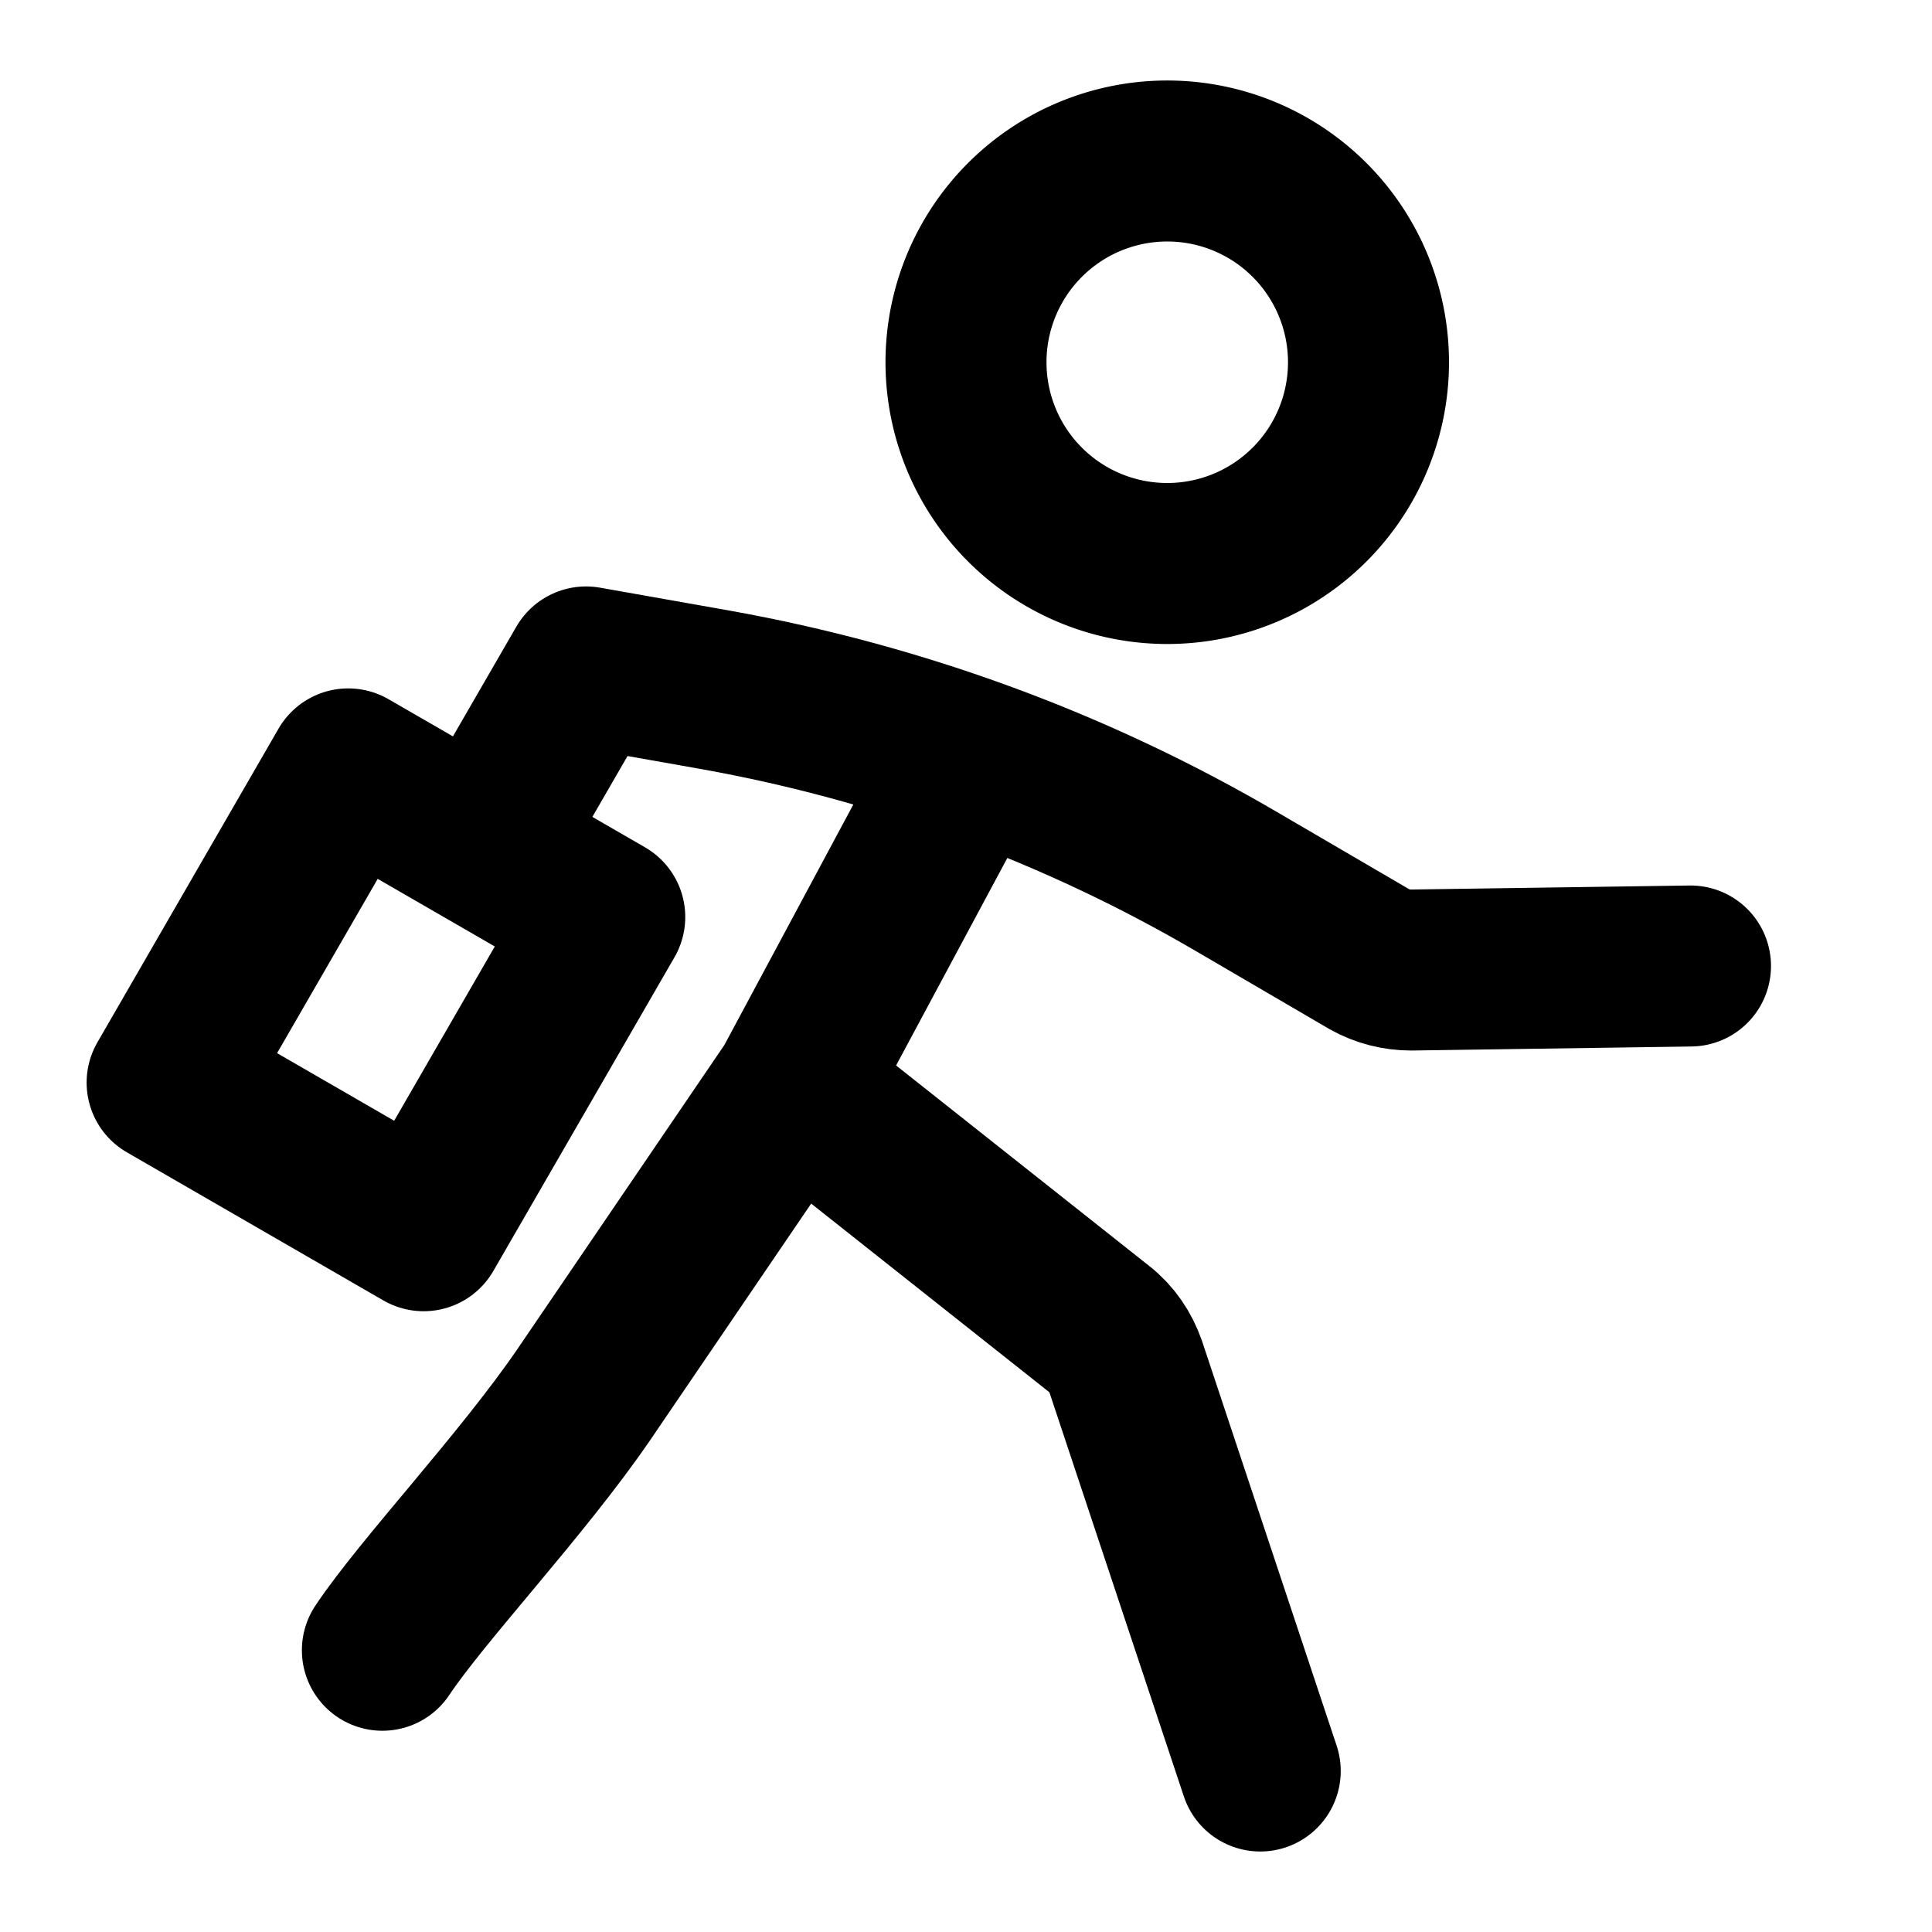 <svg xmlns="http://www.w3.org/2000/svg" xmlns:xlink="http://www.w3.org/1999/xlink" width="48" height="48" viewBox="0 0 48 48"><g fill="none" stroke="currentColor" stroke-width="4"><path stroke-miterlimit="2" d="M29 14a5 5 0 1 0 0-10a5 5 0 0 0 0 10Z"/><path stroke-linecap="round" stroke-linejoin="round" stroke-miterlimit="2" d="m24 19l-4.29 8l7.6 6.02c.31.24.53.57.66.94L31.31 44m-11.6-17l-5.2 7.64C12.973 36.888 10.5 39.5 9.5 41"/><path stroke-linecap="round" stroke-linejoin="round" stroke-miterlimit="2" d="m42 24l-6.94.1c-.36 0-.72-.09-1.04-.27l-3.27-1.91c-4.01-2.35-8.4-3.96-12.97-4.78l-3.22-.57L12 21"/><path stroke-linejoin="round" d="m8.652 19.103l6.373 3.68l-4.5 7.794l-6.373-3.68z"/></g></svg>